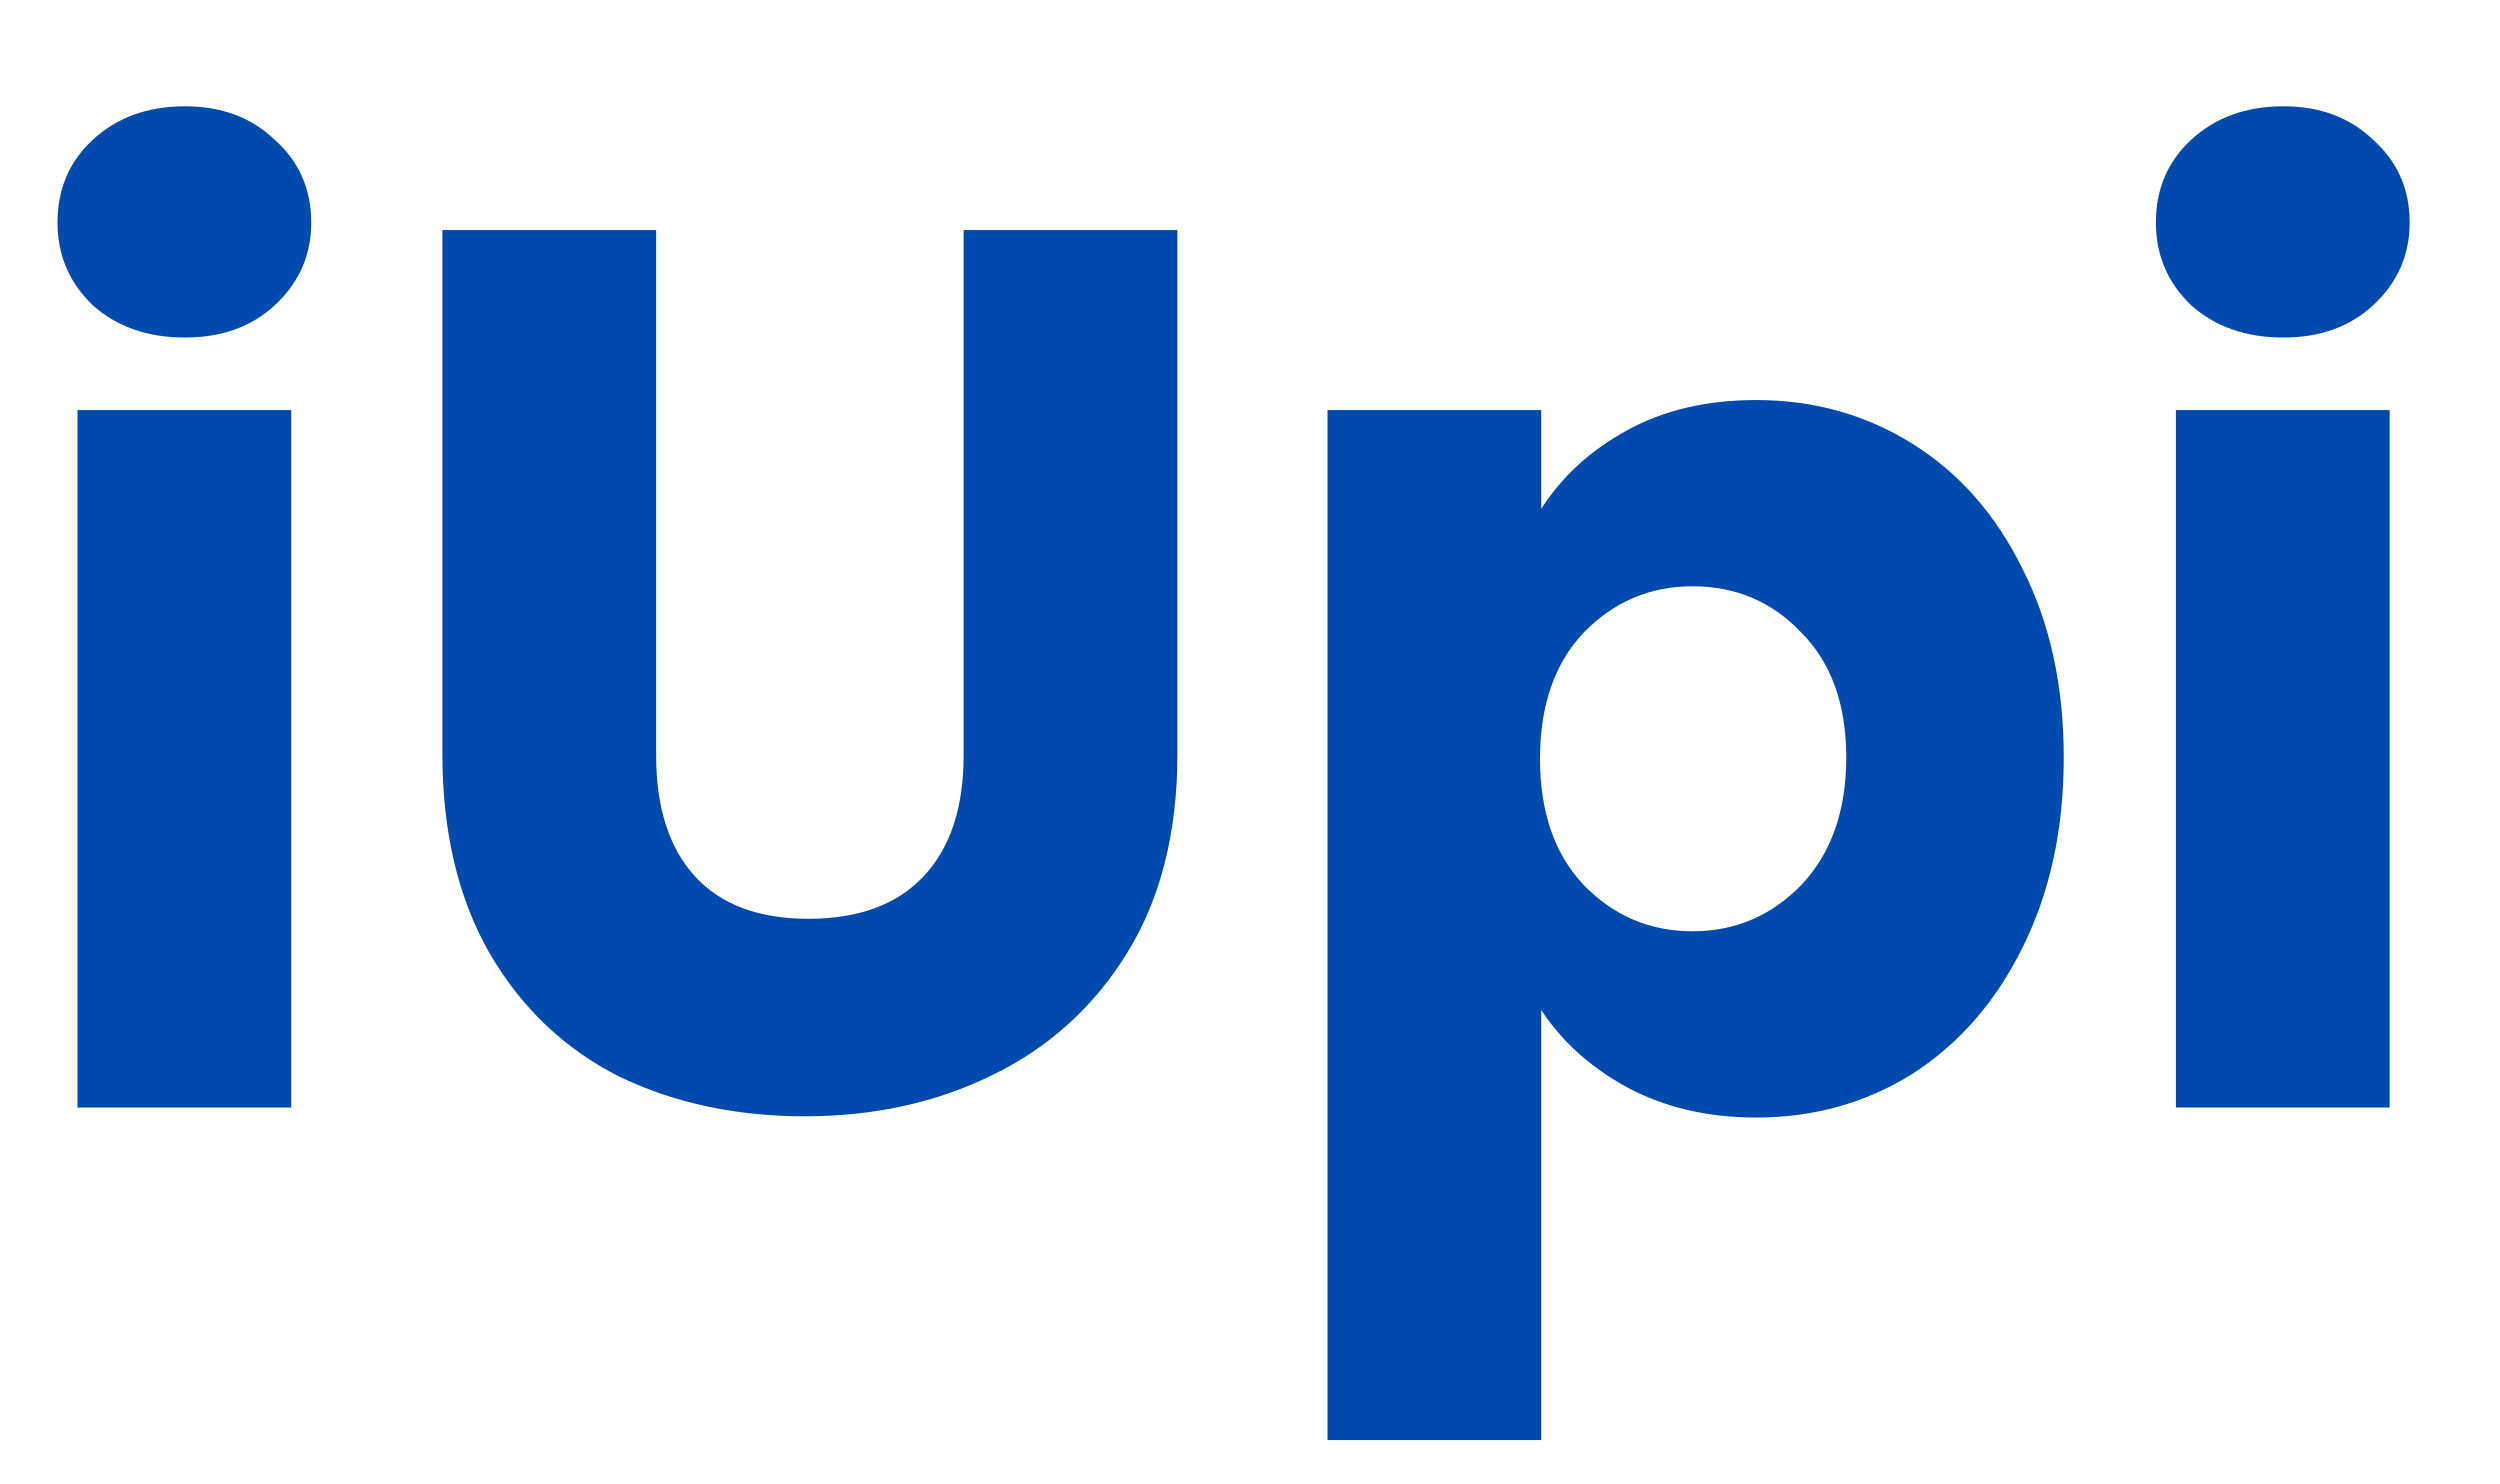 <svg width="64" height="38" viewBox="0 0 64 38" fill="none" xmlns="http://www.w3.org/2000/svg">
<path d="M4.736 8.641C3.776 8.641 2.987 8.364 2.368 7.809C1.771 7.233 1.472 6.529 1.472 5.697C1.472 4.844 1.771 4.14 2.368 3.585C2.987 3.009 3.776 2.721 4.736 2.721C5.675 2.721 6.443 3.009 7.04 3.585C7.659 4.14 7.968 4.844 7.968 5.697C7.968 6.529 7.659 7.233 7.04 7.809C6.443 8.364 5.675 8.641 4.736 8.641ZM7.456 10.497V28.353H1.984V10.497H7.456ZM16.797 5.889V19.329C16.797 20.673 17.128 21.708 17.79 22.433C18.451 23.158 19.422 23.521 20.701 23.521C21.982 23.521 22.963 23.158 23.645 22.433C24.328 21.708 24.669 20.673 24.669 19.329V5.889H30.142V19.297C30.142 21.302 29.715 22.998 28.861 24.385C28.008 25.772 26.856 26.817 25.405 27.521C23.976 28.225 22.376 28.577 20.605 28.577C18.835 28.577 17.245 28.236 15.838 27.553C14.451 26.849 13.352 25.804 12.541 24.417C11.731 23.009 11.325 21.302 11.325 19.297V5.889H16.797ZM39.456 13.025C39.989 12.193 40.725 11.521 41.664 11.009C42.603 10.497 43.701 10.241 44.96 10.241C46.432 10.241 47.765 10.614 48.96 11.361C50.155 12.108 51.093 13.174 51.776 14.561C52.48 15.948 52.832 17.558 52.832 19.393C52.832 21.228 52.48 22.849 51.776 24.257C51.093 25.644 50.155 26.721 48.96 27.489C47.765 28.236 46.432 28.609 44.96 28.609C43.723 28.609 42.624 28.353 41.664 27.841C40.725 27.329 39.989 26.668 39.456 25.857V36.865H33.984V10.497H39.456V13.025ZM47.264 19.393C47.264 18.028 46.88 16.961 46.112 16.193C45.365 15.404 44.437 15.009 43.328 15.009C42.24 15.009 41.312 15.404 40.544 16.193C39.797 16.982 39.424 18.06 39.424 19.425C39.424 20.79 39.797 21.868 40.544 22.657C41.312 23.446 42.24 23.841 43.328 23.841C44.416 23.841 45.344 23.446 46.112 22.657C46.88 21.846 47.264 20.758 47.264 19.393ZM58.455 8.641C57.495 8.641 56.705 8.364 56.087 7.809C55.489 7.233 55.191 6.529 55.191 5.697C55.191 4.844 55.489 4.14 56.087 3.585C56.705 3.009 57.495 2.721 58.455 2.721C59.393 2.721 60.161 3.009 60.759 3.585C61.377 4.14 61.687 4.844 61.687 5.697C61.687 6.529 61.377 7.233 60.759 7.809C60.161 8.364 59.393 8.641 58.455 8.641ZM61.175 10.497V28.353H55.703V10.497H61.175Z" fill="#004AAD"/>
</svg>
